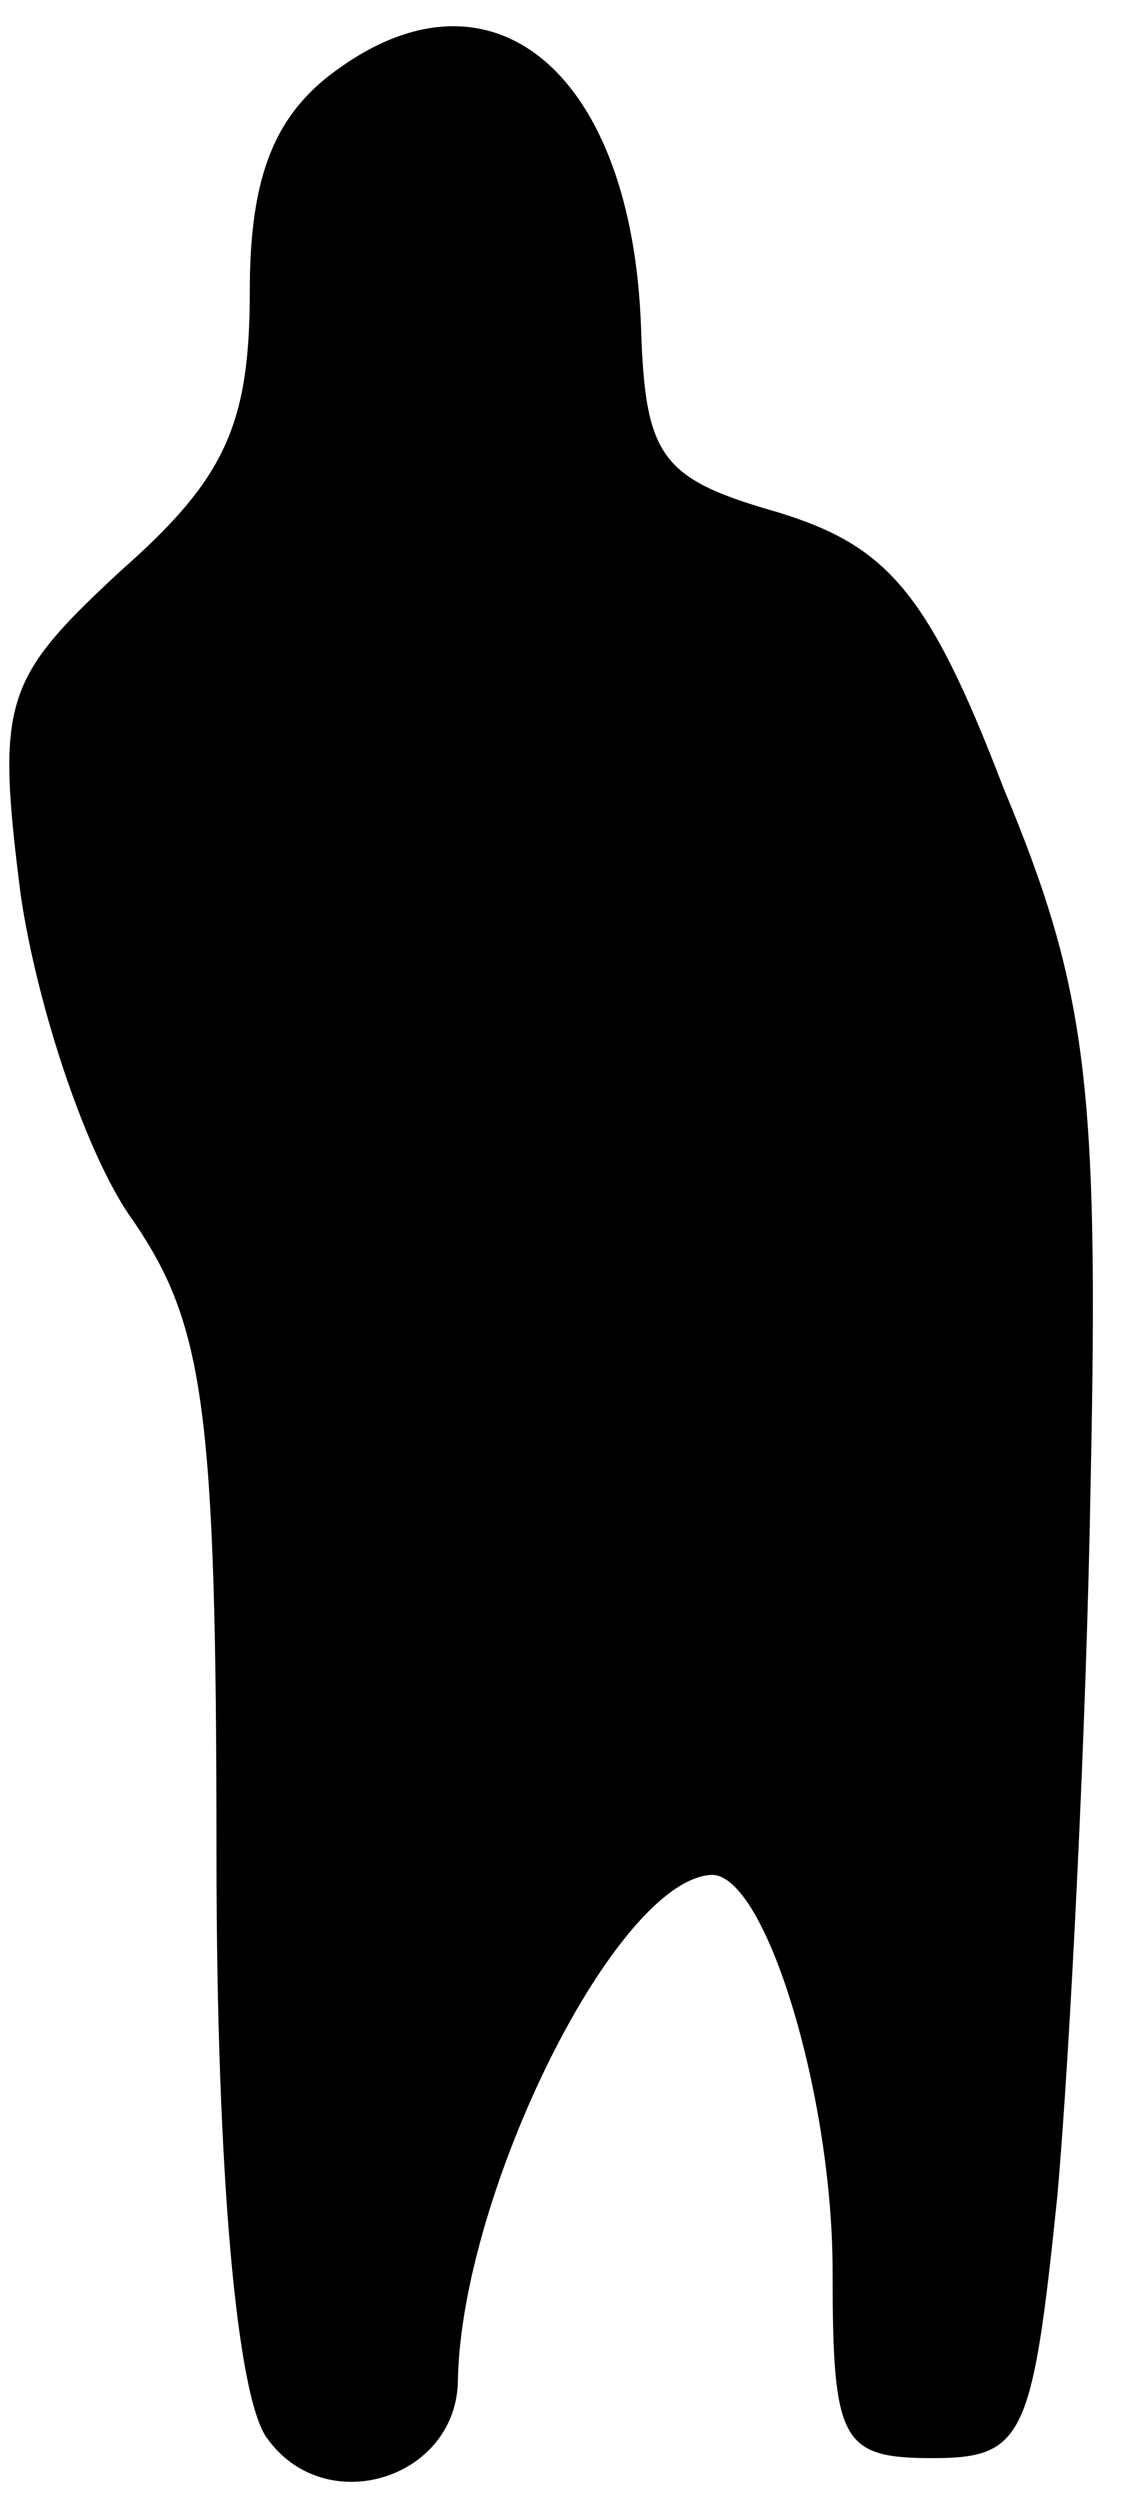 <?xml version="1.0" standalone="no"?>
<!DOCTYPE svg PUBLIC "-//W3C//DTD SVG 20010904//EN"
 "http://www.w3.org/TR/2001/REC-SVG-20010904/DTD/svg10.dtd">
<svg version="1.0" xmlns="http://www.w3.org/2000/svg"
 width="27pt" height="60pt" viewBox="0 0 27 60"
 preserveAspectRatio="xMidYMid meet">
<g transform="translate(0,60) scale(0.1,-0.1)"
fill="#000000" stroke="none">
<path fill="#000000" stroke="none" d="M82 584 c-16 -11 -22 -26 -22 -54 0
-32 -6 -45 -31 -67 -28 -26 -30 -31 -24 -78 4 -27 16 -63 27 -78 17 -25 20
-45 20 -152 0 -78 5 -130 12 -140 14 -20 46 -10 46 14 1 45 38 120 61 121 13
0 29 -53 29 -95 0 -41 2 -45 24 -45 22 0 24 5 30 63 3 34 7 112 8 172 2 95 -1
118 -21 166 -18 47 -28 58 -54 66 -28 8 -32 13 -33 44 -2 61 -35 89 -72 63z"/>
</g>
</svg>
